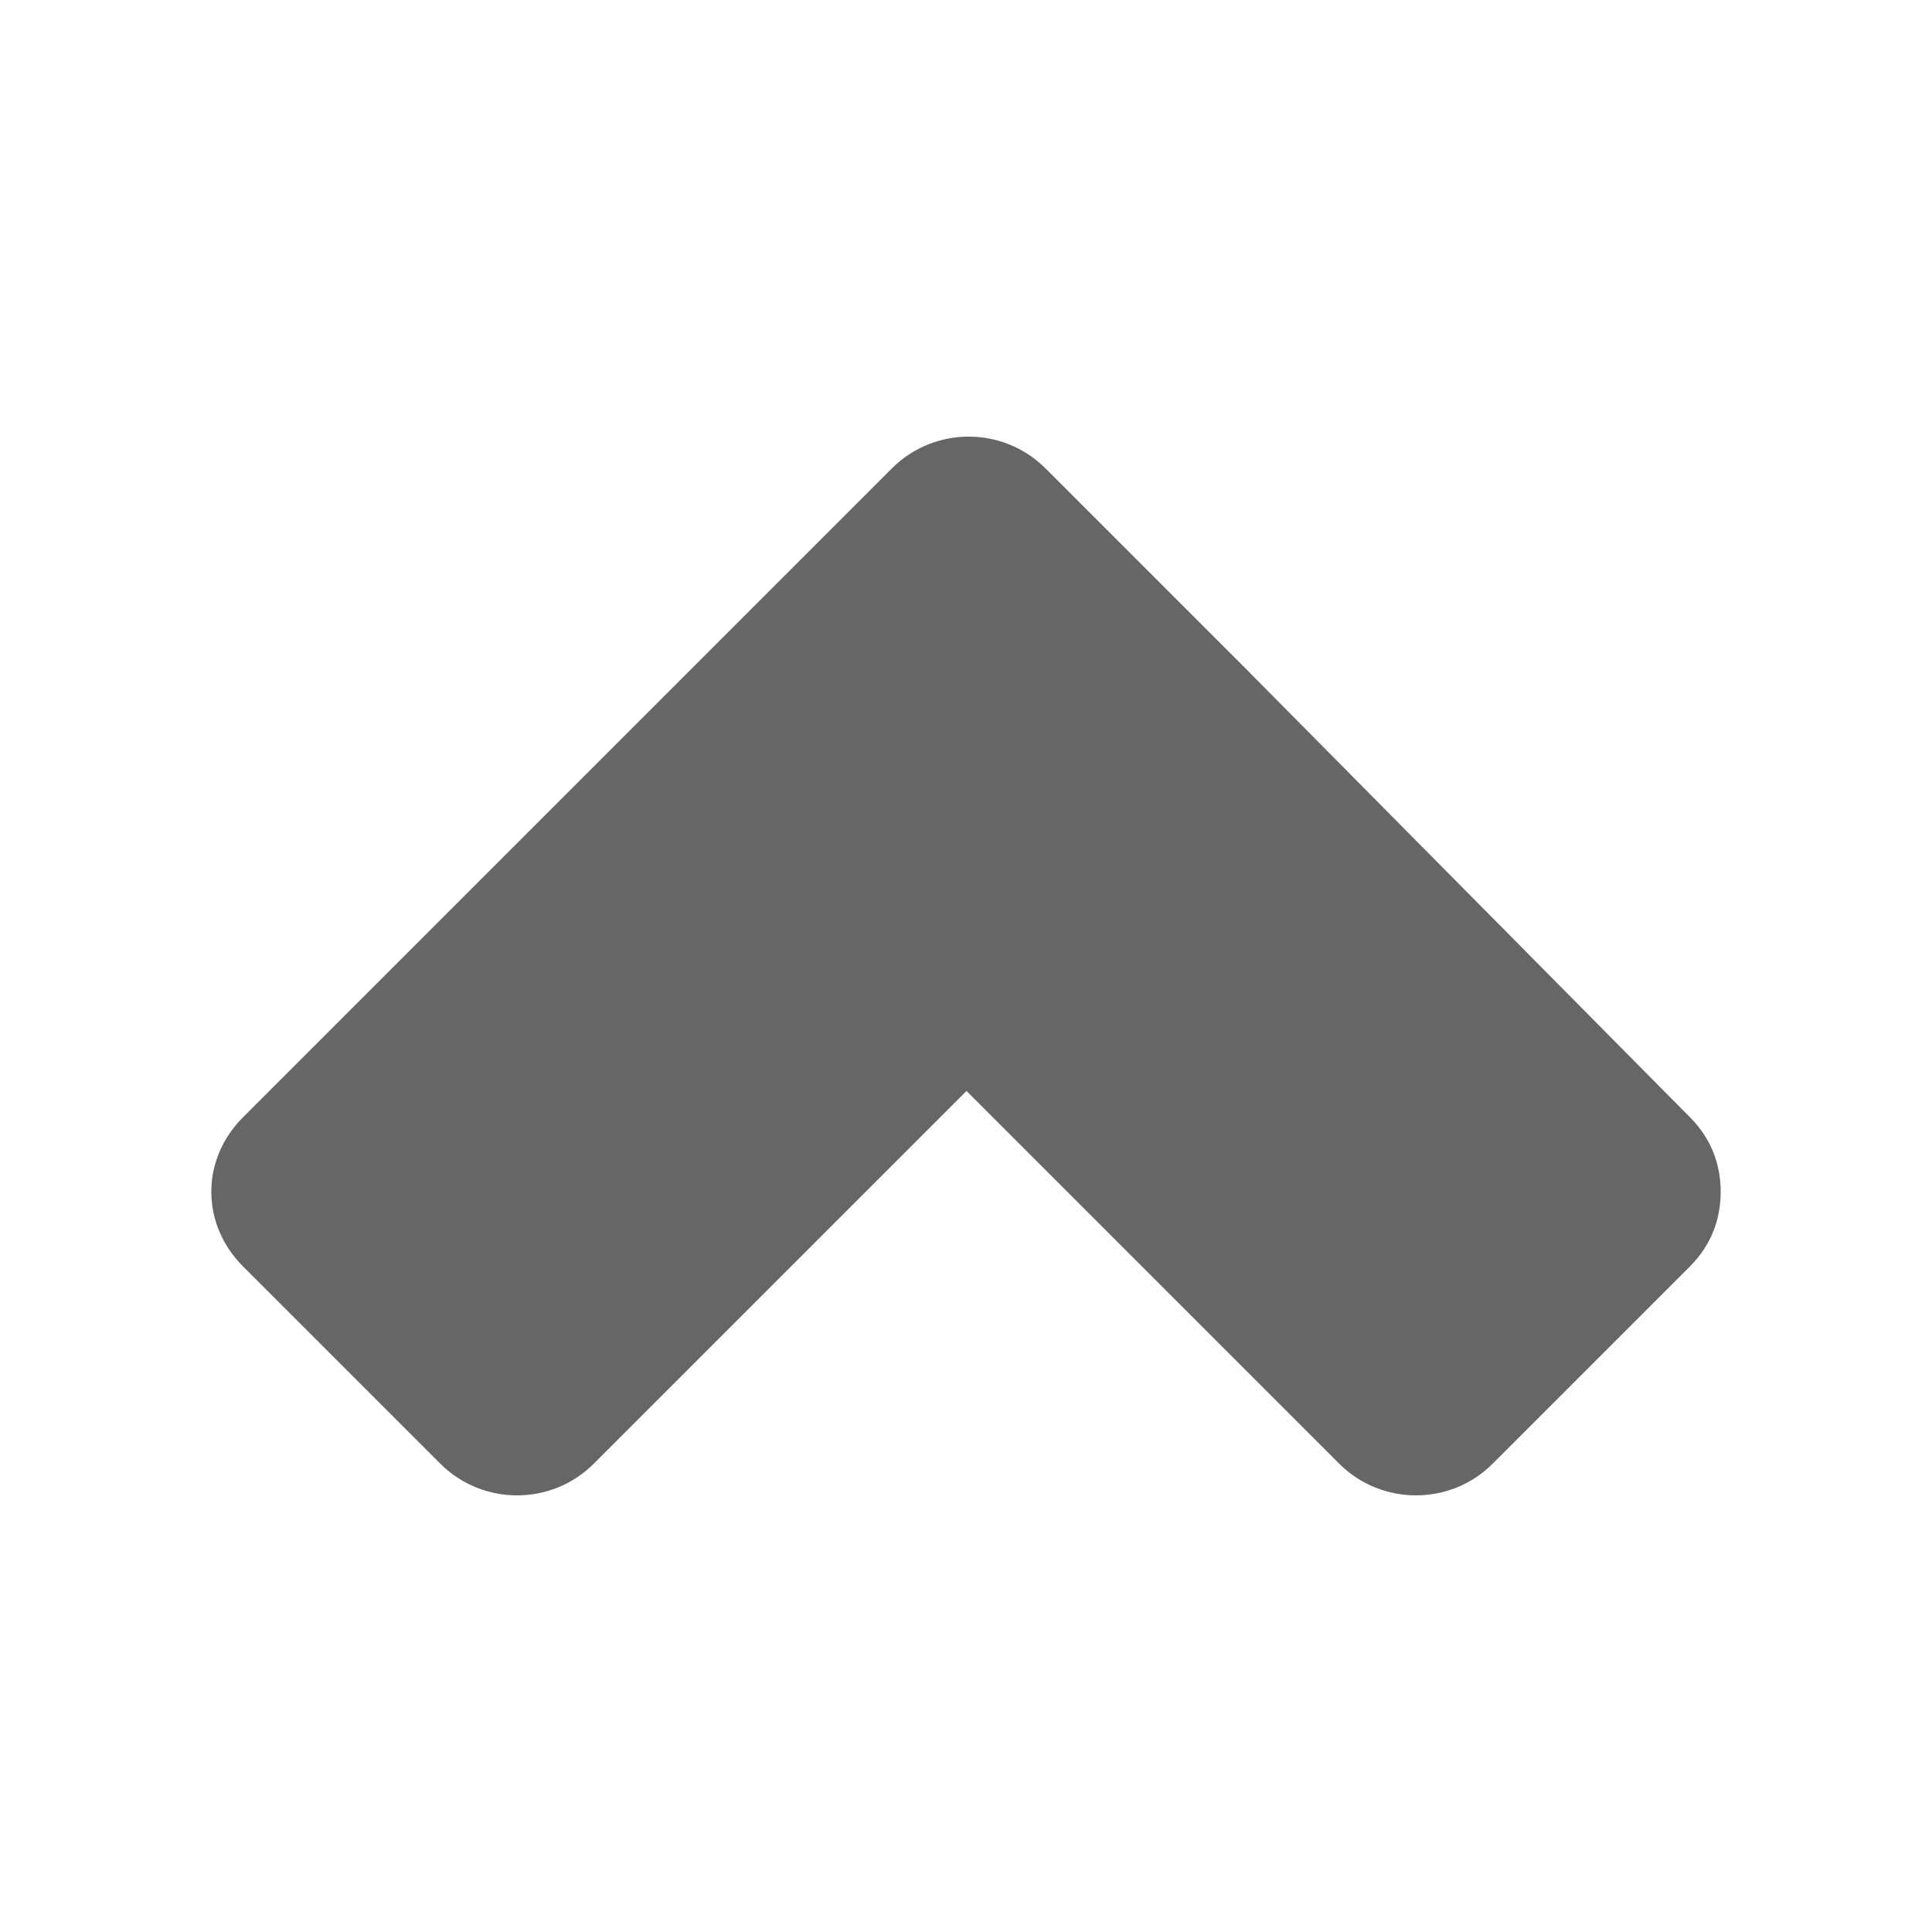 <?xml version="1.0" encoding="UTF-8" standalone="no"?>
<svg
   xmlns:dc="http://purl.org/dc/elements/1.1/"
   xmlns:cc="http://creativecommons.org/ns#"
   xmlns:rdf="http://www.w3.org/1999/02/22-rdf-syntax-ns#"
   xmlns:svg="http://www.w3.org/2000/svg"
   xmlns="http://www.w3.org/2000/svg"
   xmlns:sodipodi="http://sodipodi.sourceforge.net/DTD/sodipodi-0.dtd"
   xmlns:inkscape="http://www.inkscape.org/namespaces/inkscape"
   width="512"
   height="512"
   viewBox="0 0 384 384"
   id="svg2"
   version="1.1"
   inkscape:version="0.48.5 r10040"
   sodipodi:docname="go-up.svg">
  <sodipodi:namedview
     pagecolor="#ffffff"
     bordercolor="#666666"
     borderopacity="1"
     objecttolerance="10"
     gridtolerance="10"
     guidetolerance="10"
     inkscape:pageopacity="0"
     inkscape:pageshadow="2"
     inkscape:window-width="1306"
     inkscape:window-height="715"
     id="namedview12"
     showgrid="false"
     inkscape:zoom="0.4609375"
     inkscape:cx="275.52543"
     inkscape:cy="199.59322"
     inkscape:window-x="56"
     inkscape:window-y="28"
     inkscape:window-maximized="1"
     inkscape:current-layer="svg2" />
  <defs
     id="defs14">
    <clipPath
       id="clipPath3086"
       clipPathUnits="userSpaceOnUse">
      <path
         id="path3088"
         d="M 19.5,0 C 8.702,0 1.5e-6,8.702 1.5e-6,19.5 l 0,345 c 0,10.798 8.702,19.5 19.5,19.5 L 364.5,384 c 10.798,0 19.5,-8.702 19.5,-19.5 L 384,19.5 C 384,8.702 375.298,0 364.5,0 L 19.5,0 z"
         style="fill:none;fill-opacity:1;stroke:none"
         inkscape:connector-curvature="0" />
    </clipPath>
    <clipPath
       clipPathUnits="userSpaceOnUse"
       id="clipPath3306">
      <path
         id="path3308"
         d="M 19.5,0 C 8.702,0 1.5e-6,8.702 1.5e-6,19.5 l 0,345 c 0,10.798 8.702,19.5 19.5,19.5 L 364.5,384 c 10.798,0 19.5,-8.702 19.5,-19.5 L 384,19.5 C 384,8.702 375.298,0 364.5,0 L 19.5,0 z"
         style="fill:none;fill-opacity:1;stroke:none"
         inkscape:connector-curvature="0" />
    </clipPath>
  </defs>
  <path
     inkscape:connector-curvature="0"
     style="fill:none;fill-opacity:1;stroke:none"
     d="M 19.5,0 C 8.702,0 1.5e-6,8.702 1.5e-6,19.5 l 0,345 c 0,10.798 8.702,19.5 19.5,19.5 L 364.5,384 c 10.798,0 19.5,-8.702 19.5,-19.5 L 384,19.5 C 384,8.702 375.298,0 364.5,0 L 19.5,0 z"
     id="rect2986-3" />
  <g
     style="fill:#000000;fill-rule:evenodd;opacity:0.0"
     id="g3235"
     clip-path="url(#clipPath3306)">
    <path
       inkscape:connector-curvature="0"
       d="m 342,236.882 c 0,5.481 -1.901,10.617 -6.102,14.817 l 388.909,388.909 c 4.2,-4.2 6.102,-9.336 6.102,-14.817 z"
       id="path3237"
       style="fill:#000000" />
    <path
       inkscape:connector-curvature="0"
       d="m 335.898,251.699 -39.218,39.218 388.909,388.909 39.218,-39.218 z"
       id="path3239"
       style="fill:#000000" />
    <path
       inkscape:connector-curvature="0"
       d="m 296.681,290.916 c -8.4,8.4 -22.101,8.4 -30.502,0 l 388.909,388.909 c 8.401,8.4 22.102,8.4 30.502,0 z"
       id="path3241"
       style="fill:#000000" />
    <path
       inkscape:connector-curvature="0"
       d="m 266.178,290.916 -74.079,-74.079 388.909,388.909 74.079,74.079 z"
       id="path3243"
       style="fill:#000000" />
    <path
       inkscape:connector-curvature="0"
       d="m 192.099,216.837 -74.079,74.079 388.909,388.909 74.079,-74.079 z"
       id="path3245"
       style="fill:#000000" />
    <path
       inkscape:connector-curvature="0"
       d="m 118.02,290.916 c -8.4,8.4 -22.101,8.4 -30.502,0 L 476.427,679.825 c 8.401,8.4 22.102,8.4 30.502,0 z"
       id="path3247"
       style="fill:#000000" />
    <path
       inkscape:connector-curvature="0"
       d="M 87.518,290.916 48.3,251.699 437.209,640.607 476.427,679.825 z"
       id="path3249"
       style="fill:#000000" />
    <path
       inkscape:connector-curvature="0"
       d="m 48.3,251.699 c -8.4,-8.4 -8.4,-21.233 0,-29.633 L 437.209,610.974 c -8.4,8.4 -8.4,21.233 0,29.633 z"
       id="path3251"
       style="fill:#000000" />
    <path
       inkscape:connector-curvature="0"
       d="M 48.3,222.065 177.282,93.084 566.19,481.993 437.209,610.974 z"
       id="path3253"
       style="fill:#000000" />
    <path
       inkscape:connector-curvature="0"
       d="m 177.282,93.084 c 8.4,-8.4 22.101,-8.4 30.502,0 L 596.693,481.993 c -8.401,-8.4 -22.102,-8.4 -30.502,0 z"
       id="path3255"
       style="fill:#000000" />
    <path
       inkscape:connector-curvature="0"
       d="m 207.784,93.084 40.09,40.09 388.909,388.909 -40.09,-40.09 z"
       id="path3257"
       style="fill:#000000" />
    <path
       inkscape:connector-curvature="0"
       d="m 247.874,133.174 88.022,88.892 388.909,388.909 -88.022,-88.892 z"
       id="path3259"
       style="fill:#000000" />
    <path
       inkscape:connector-curvature="0"
       d="m 335.896,222.065 c 10e-6,1e-5 3e-5,3e-5 4e-5,4e-5 l 388.909,388.909 c -10e-6,-10e-6 -3e-5,-3e-5 -4e-5,-4e-5 z"
       id="path3261"
       style="fill:#000000" />
    <path
       inkscape:connector-curvature="0"
       d="m 335.896,222.065 c 4.2,4.2 6.102,9.336 6.102,14.817 l 388.909,388.909 c 0,-5.481 -1.901,-10.616 -6.102,-14.817 z"
       id="path3263"
       style="fill:#000000" />
  </g>
  <path
     style="fill:#666666;fill-rule:evenodd"
     inkscape:connector-curvature="0"
     id="path10"
     d="m 342,236.882 c 0,5.481 -1.901,10.617 -6.102,14.817 l -39.218,39.218 c -8.4,8.4 -22.101,8.4 -30.502,0 l -74.079,-74.079 -74.079,74.079 c -8.4,8.4 -22.101,8.4 -30.502,0 L 48.3,251.699 c -8.4,-8.4 -8.4,-21.233 0,-29.633 L 177.282,93.084 c 8.4,-8.4 22.101,-8.4 30.502,0 l 40.09,40.09 88.022,88.892 c 4.2,4.2 6.102,9.336 6.102,14.817" />
</svg>
